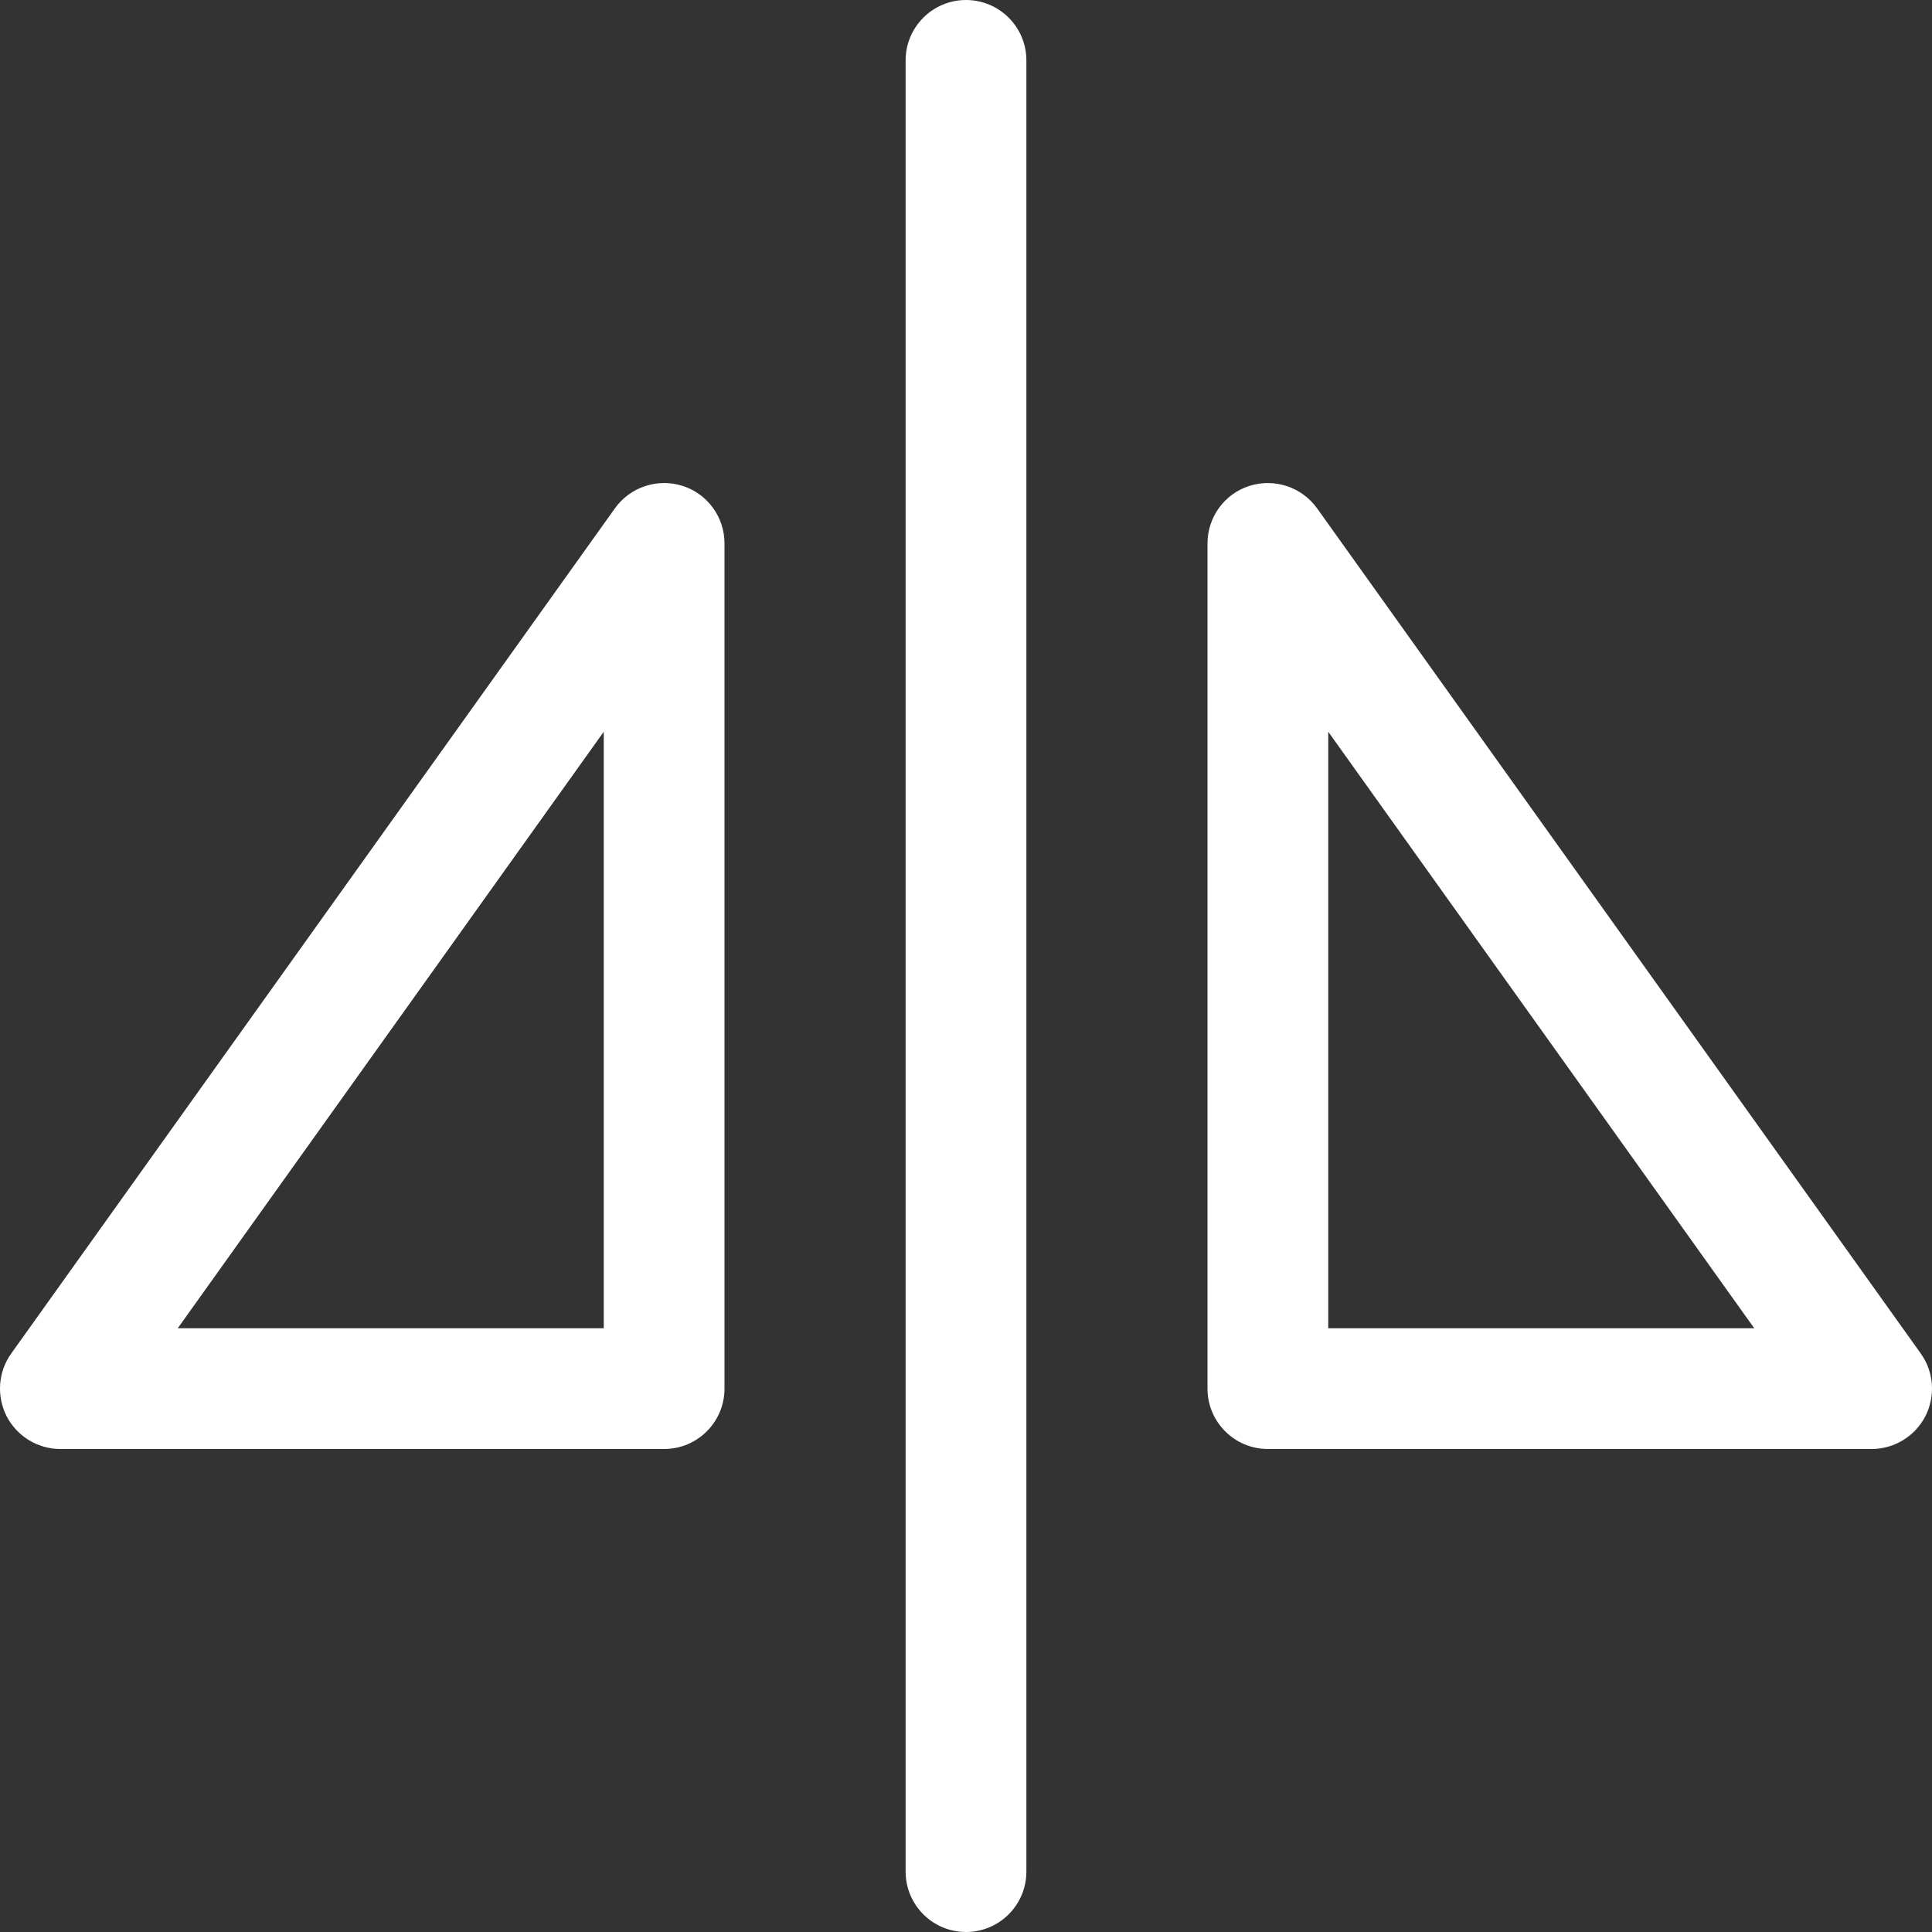 <svg width="16" height="16" viewBox="0 0 16 16" fill="none" xmlns="http://www.w3.org/2000/svg">
<rect x="0" y="0" width="16" height="16" fill="#333333" stroke="none"/>
<path id="mirror_16_w" d="M8 0C8.276 0 8.5 0.224 8.5 0.5V15.5C8.5 15.776 8.276 16 8 16C7.724 16 7.5 15.776 7.5 15.5V0.5C7.5 0.224 7.724 0 8 0Z" fill="white"/>
<path fill-rule="evenodd" clip-rule="evenodd" d="M5.653 4.024C5.86 4.09 6 4.283 6 4.5V11.5C6 11.776 5.776 12 5.5 12H0.5C0.313 12 0.141 11.895 0.055 11.729C-0.03 11.562 -0.016 11.362 0.093 11.209L5.093 4.209C5.219 4.033 5.446 3.958 5.653 4.024ZM1.472 11H5V6.06L1.472 11Z" fill="white"/>
<path fill-rule="evenodd" clip-rule="evenodd" d="M10 4.5C10 4.283 10.14 4.09 10.347 4.024C10.554 3.958 10.78 4.033 10.907 4.209L15.907 11.209C16.016 11.362 16.03 11.562 15.945 11.729C15.859 11.895 15.687 12 15.5 12H10.5C10.224 12 10 11.776 10 11.5V4.5ZM11 11H14.528L11 6.06V11Z" fill="white"/>
</svg>
